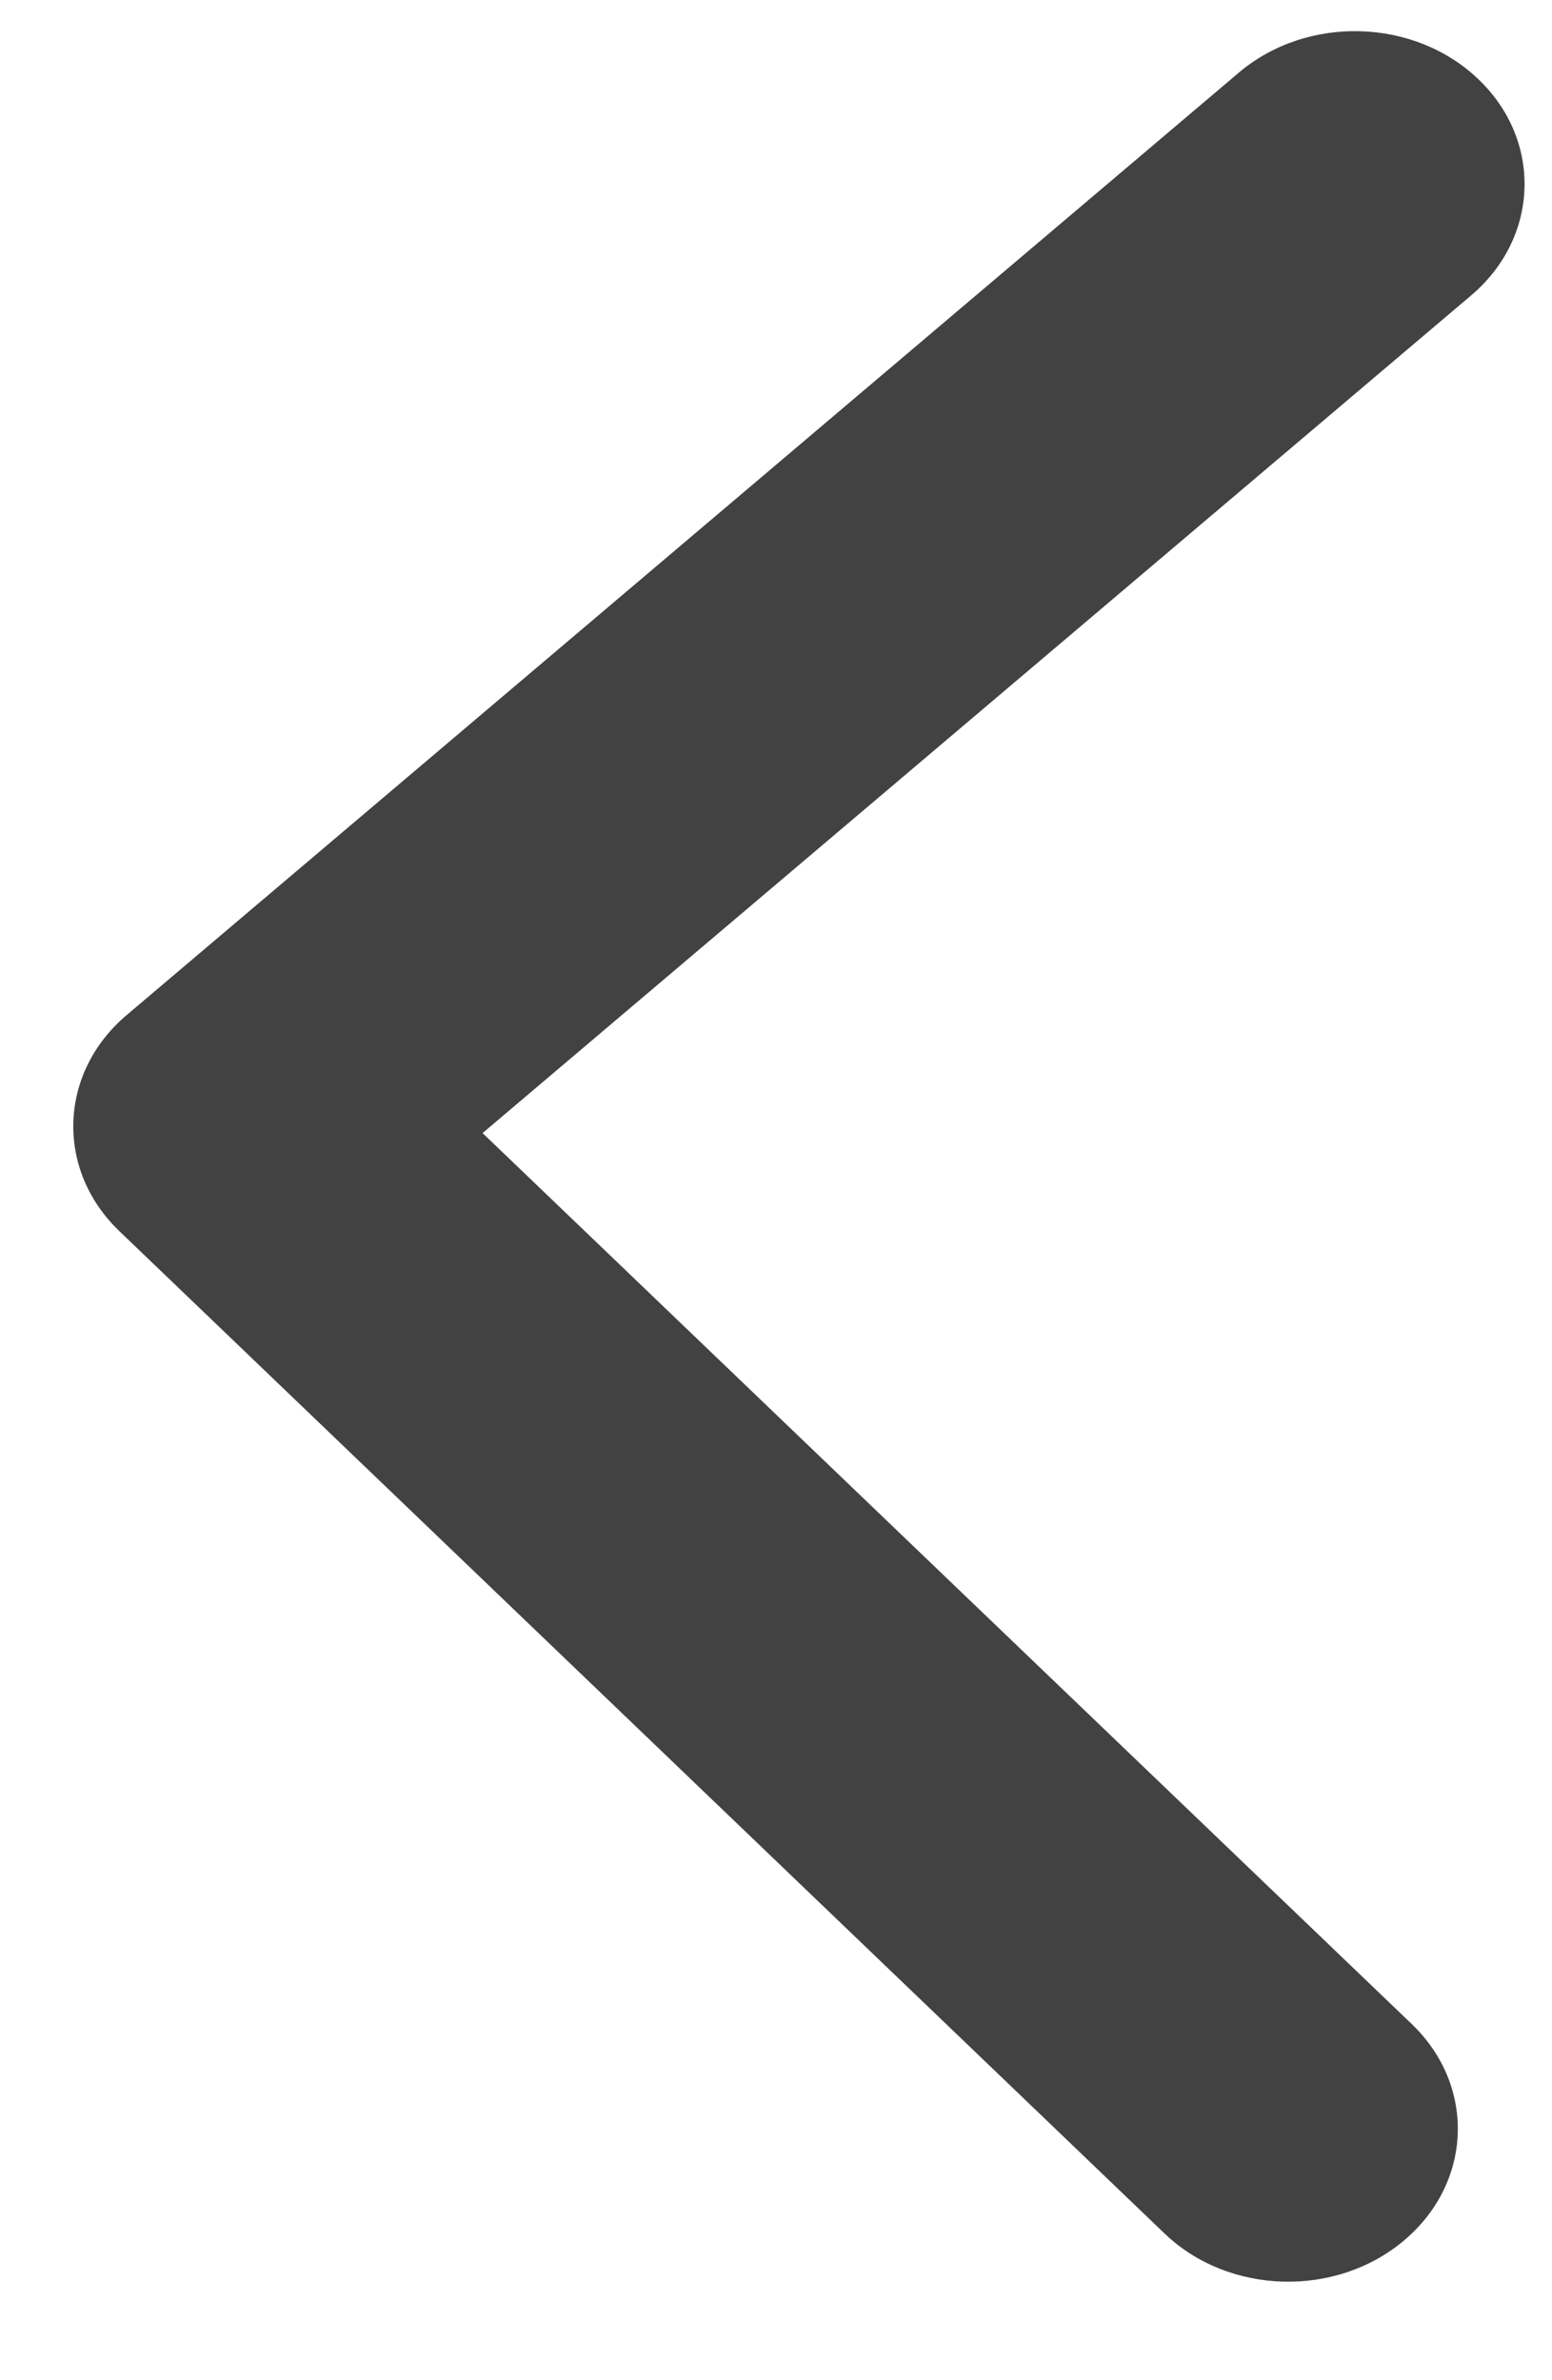 <svg width="15" height="23" viewBox="0 0 15 23" fill="none" xmlns="http://www.w3.org/2000/svg">
<path d="M1.225 9.808C0.565 10.366 0.533 11.301 1.153 11.896L11.256 21.583C11.876 22.177 12.914 22.206 13.573 21.647C14.233 21.088 14.265 20.154 13.645 19.559L4.664 10.949L14.218 2.855C14.878 2.296 14.91 1.361 14.29 0.767C13.67 0.172 12.633 0.143 11.973 0.702L1.225 9.808ZM2.297 12.361L5.575 12.452L2.929 11.896L2.398 9.408L2.297 12.361Z" fill="#424242"/>
</svg>
